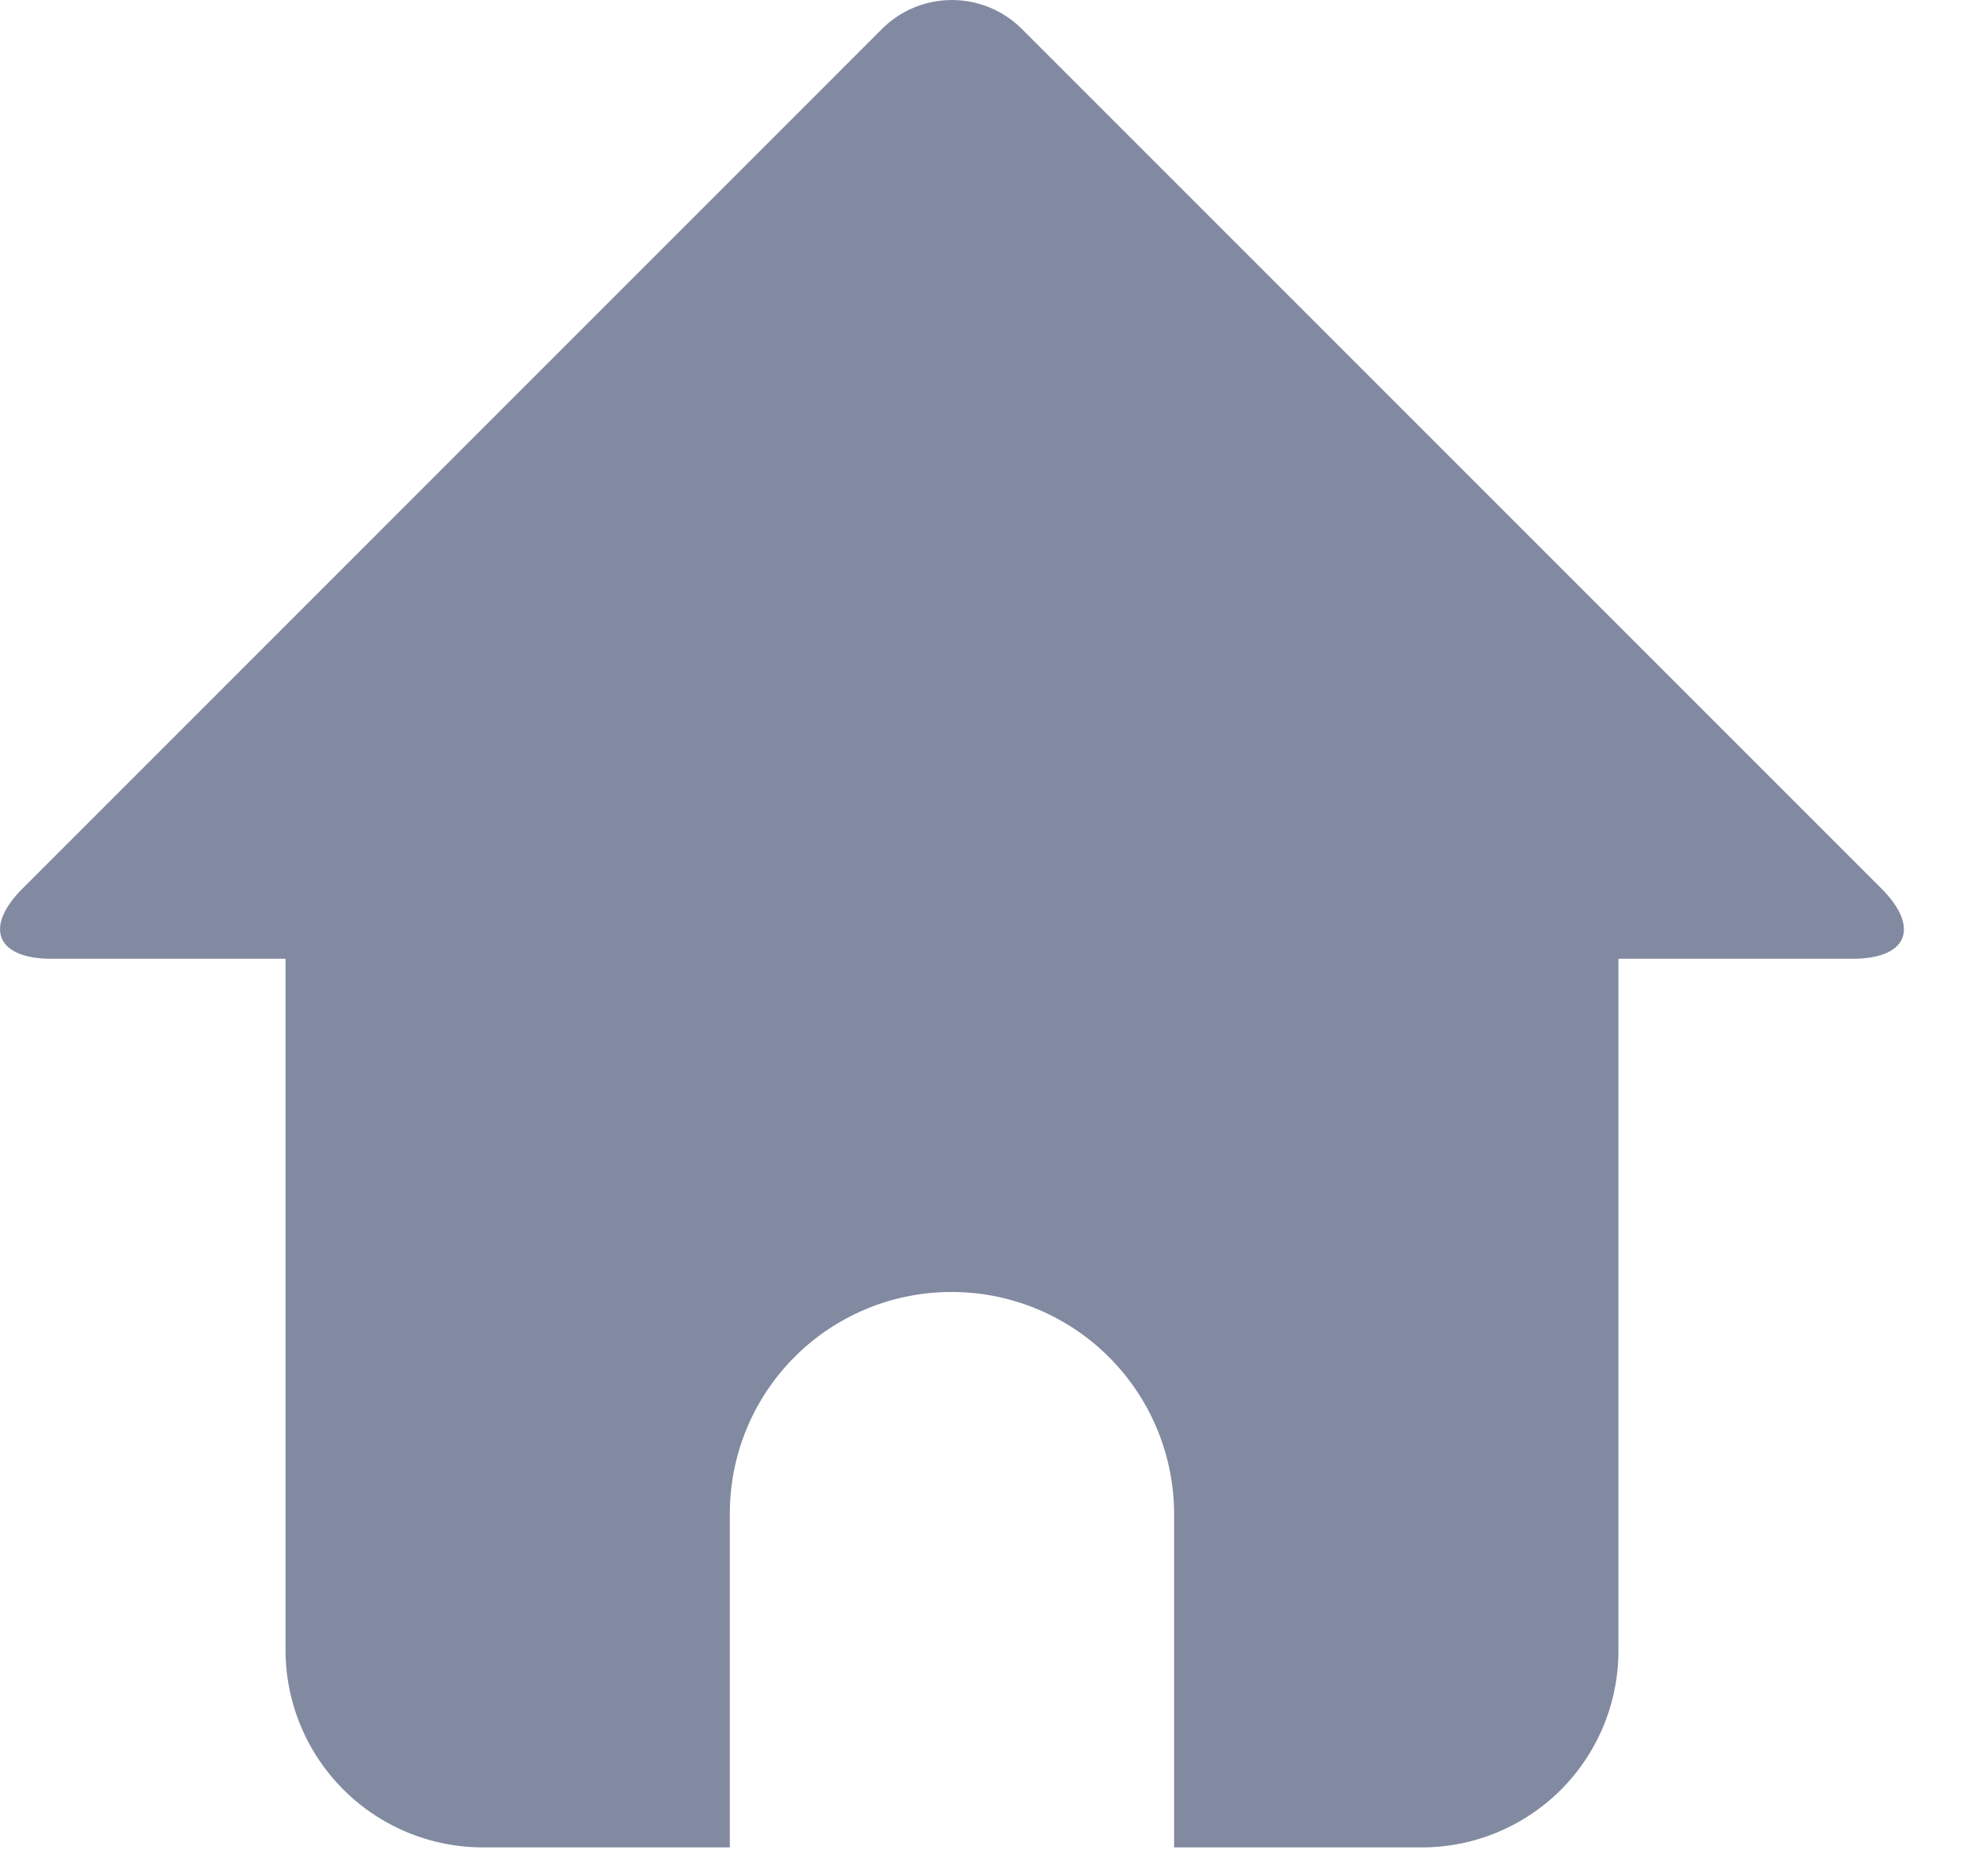 <?xml version="1.0" standalone="no"?><!DOCTYPE svg PUBLIC "-//W3C//DTD SVG 1.1//EN" "http://www.w3.org/Graphics/SVG/1.1/DTD/svg11.dtd"><svg class="icon" width="24px" height="22.82px" viewBox="0 0 1077 1024" version="1.1" xmlns="http://www.w3.org/2000/svg"><path fill="#828aa1" d="M883.443 523.318v377.317A107.304 107.304 0 0 1 776.084 1008.371h-135.168v-182.056a121.371 121.371 0 0 0-121.263-121.101 120.886 120.886 0 0 0-121.263 121.101v182.056H263.222a107.789 107.789 0 0 1-107.358-107.736V523.318H28.133c-29.912 0-37.187-16.977-15.791-38.373l468.884-468.938a54.056 54.056 0 0 1 76.8 0l468.884 468.884c21.235 21.235 14.605 38.427-15.683 38.427h-127.784z"  /></svg>